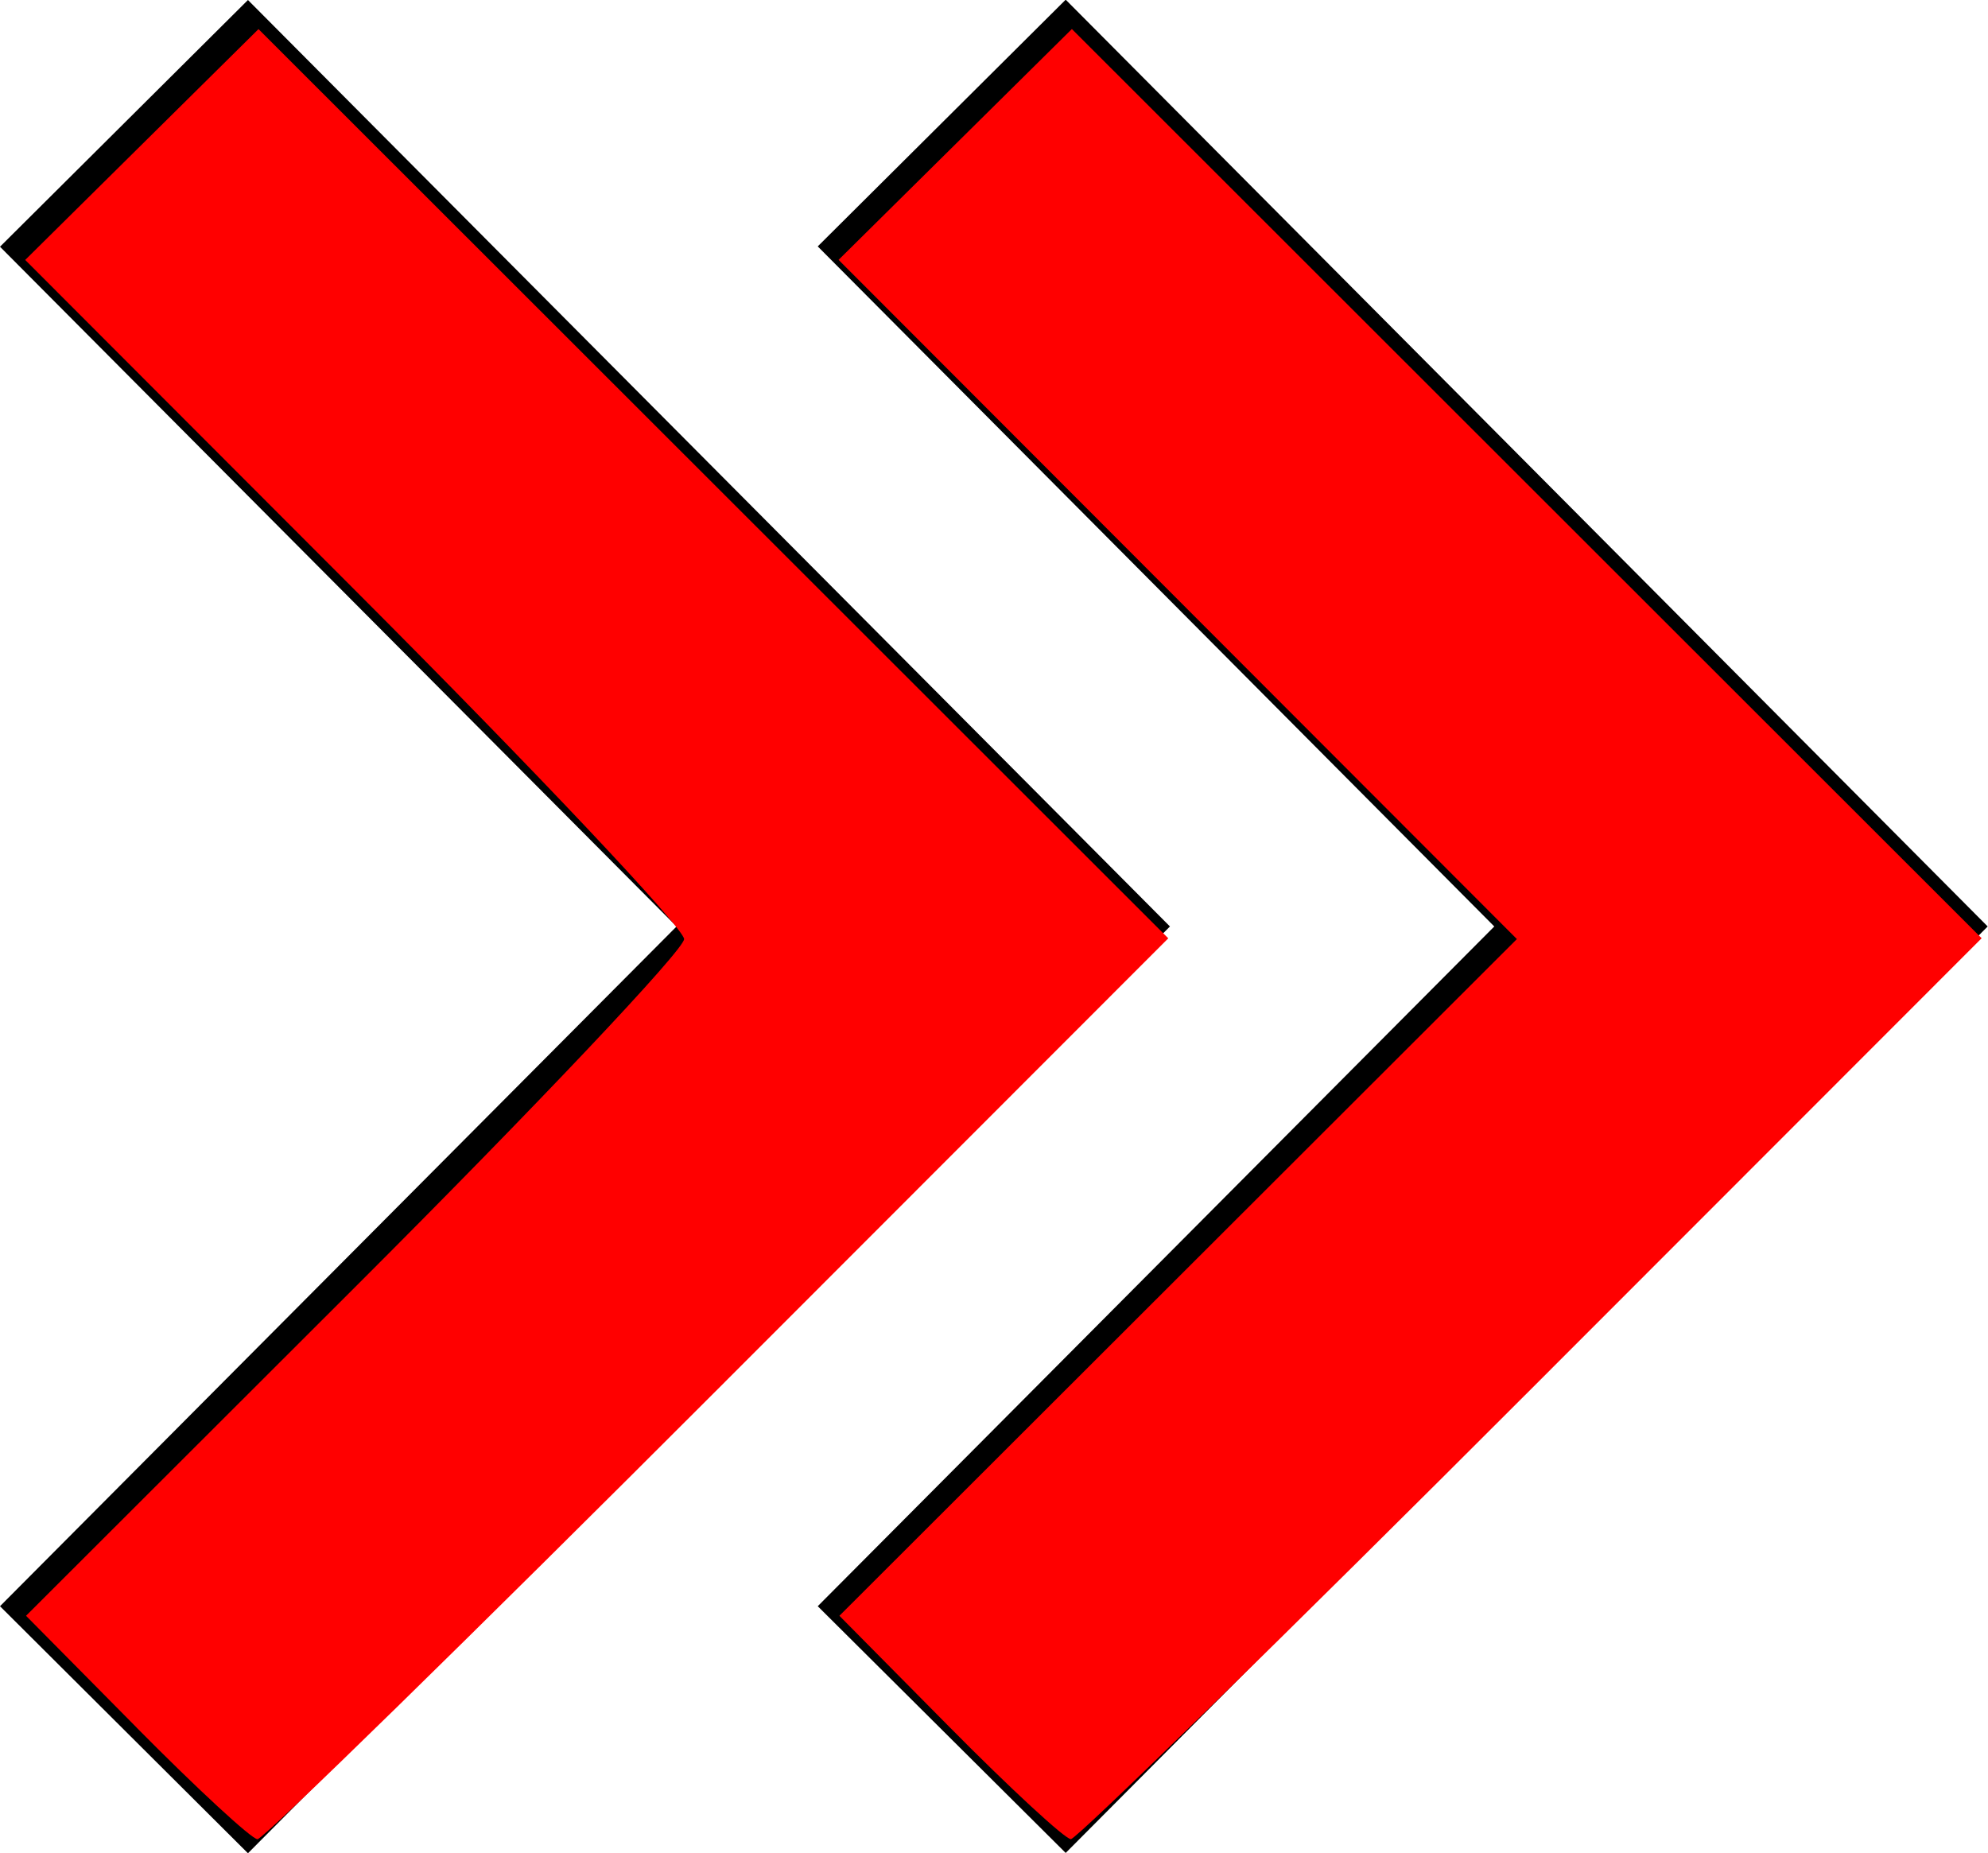 <?xml version="1.0" encoding="UTF-8" standalone="no"?>
<!-- Created with Inkscape (http://www.inkscape.org/) -->

<svg
   xmlns:dc="http://purl.org/dc/elements/1.1/"
   xmlns:cc="http://creativecommons.org/ns#"
   xmlns:rdf="http://www.w3.org/1999/02/22-rdf-syntax-ns#"
   xmlns:svg="http://www.w3.org/2000/svg"
   xmlns="http://www.w3.org/2000/svg"
   xmlns:sodipodi="http://sodipodi.sourceforge.net/DTD/sodipodi-0.dtd"
   xmlns:inkscape="http://www.inkscape.org/namespaces/inkscape"
   width="6.35mm"
   height="5.919mm"
   viewBox="0 0 6.35 5.919"
   version="1.1"
   id="svg8"
   sodipodi:docname="green_arrow.svg"
   inkscape:version="0.92.1 r15371">
  <defs
     id="defs2" />
  <sodipodi:namedview
     id="base"
     pagecolor="#ffffff"
     bordercolor="#666666"
     borderopacity="1.0"
     inkscape:pageopacity="0.0"
     inkscape:pageshadow="2"
     inkscape:zoom="4.2836957"
     inkscape:cx="39.142846"
     inkscape:cy="-11.671131"
     inkscape:document-units="mm"
     inkscape:current-layer="layer1"
     showgrid="false"
     fit-margin-top="0"
     fit-margin-left="0"
     fit-margin-right="0"
     fit-margin-bottom="0"
     inkscape:window-width="1303"
     inkscape:window-height="746"
     inkscape:window-x="-8"
     inkscape:window-y="-8"
     inkscape:window-maximized="1" />
  <g
     inkscape:label="Ebene 1"
     inkscape:groupmode="layer"
     id="layer1"
     transform="translate(-9.676,-21.142)">
    <path
       id="path3680"
       d="m 9.676,21.93 0.792,-0.788 2.945,2.959 -2.945,2.96 -0.792,-0.789 2.161,-2.171 z m 4.773,2.171 -2.161,2.171 0.792,0.788 2.945,-2.959 -2.945,-2.96 -0.792,0.788 z"
       inkscape:connector-curvature="0"
       style="stroke-width:0.265" />
    <path
       style="fill:#ff0000;stroke-width:0.233"
       d="m 38.16,100.602 -1.333,-1.347 3.966,-3.961 c 2.182,-2.179 3.966,-4.066 3.966,-4.195 0,-0.128 -1.787,-2.023 -3.971,-4.209 l -3.971,-3.976 1.406,-1.391 1.406,-1.391 5.483,5.479 5.483,5.479 -5.426,5.429 c -2.984,2.986 -5.482,5.429 -5.552,5.429 -0.069,0 -0.726,-0.606 -1.459,-1.347 z"
       id="path3691"
       inkscape:connector-curvature="0"
       transform="scale(0.265)" />
    <path
       style="fill:#ff0000;stroke-width:0.233"
       d="m 47.964,100.602 -1.333,-1.347 4.083,-4.078 4.083,-4.078 -4.088,-4.093 -4.088,-4.093 1.406,-1.391 1.406,-1.391 5.483,5.479 5.483,5.479 -5.426,5.429 c -2.984,2.986 -5.482,5.429 -5.552,5.429 -0.069,0 -0.726,-0.606 -1.459,-1.347 z"
       id="path3693"
       inkscape:connector-curvature="0"
       transform="scale(0.265)" />
  </g>
</svg>
